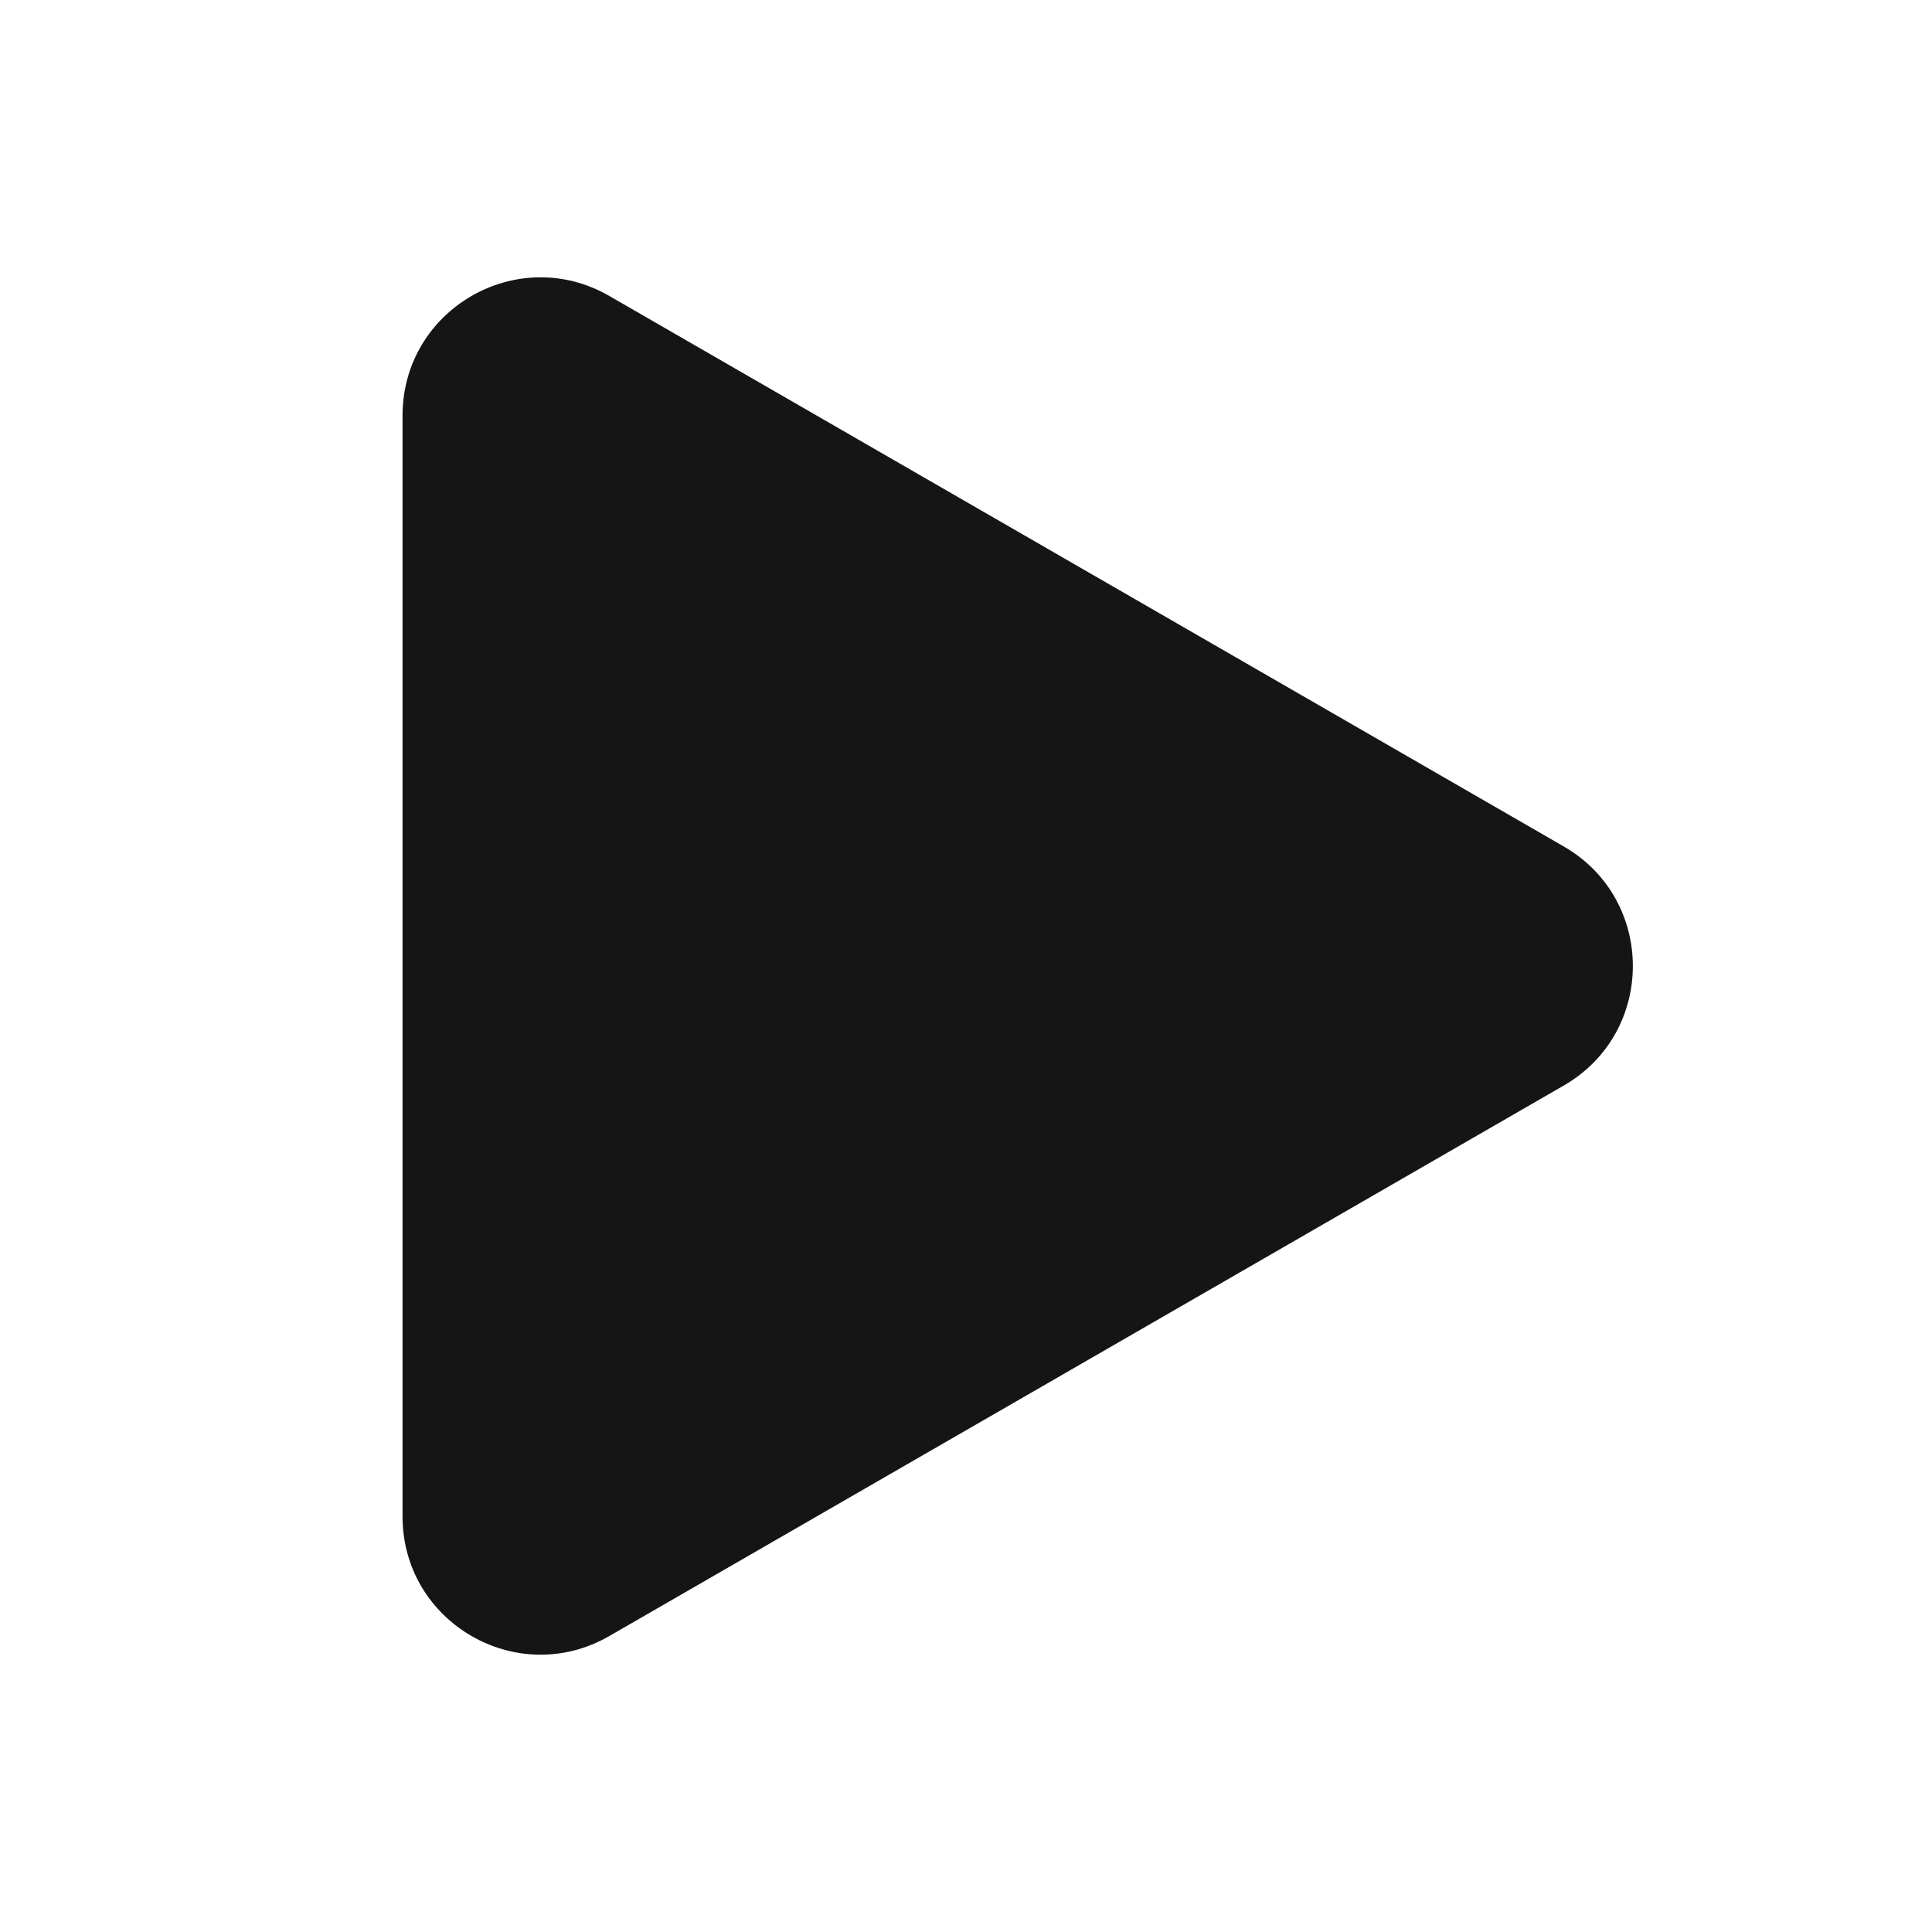 <svg width="14" height="14" viewBox="0 0 14 14" fill="none" xmlns="http://www.w3.org/2000/svg">
<path fill-rule="evenodd" clip-rule="evenodd" d="M2.917 3.011C2.917 2.241 3.75 1.76 4.416 2.145L11.332 6.134C11.999 6.519 11.999 7.481 11.332 7.866L4.416 11.855C3.75 12.24 2.917 11.759 2.917 10.989V3.011ZM5.583 4.164C4.916 3.78 4.083 4.261 4.083 5.031V8.969C4.083 9.739 4.916 10.22 5.583 9.836L8.997 7.866C9.664 7.481 9.664 6.519 8.997 6.134L5.583 4.164Z" fill="#151515"/>
<path d="M3.734 9.711L3.559 4.626C3.533 3.862 4.34 3.352 5.019 3.704L9.753 6.159C10.455 6.523 10.477 7.518 9.793 7.913L5.233 10.543C4.58 10.92 3.76 10.465 3.734 9.711Z" fill="#151515" stroke="#151515"/>
</svg>
